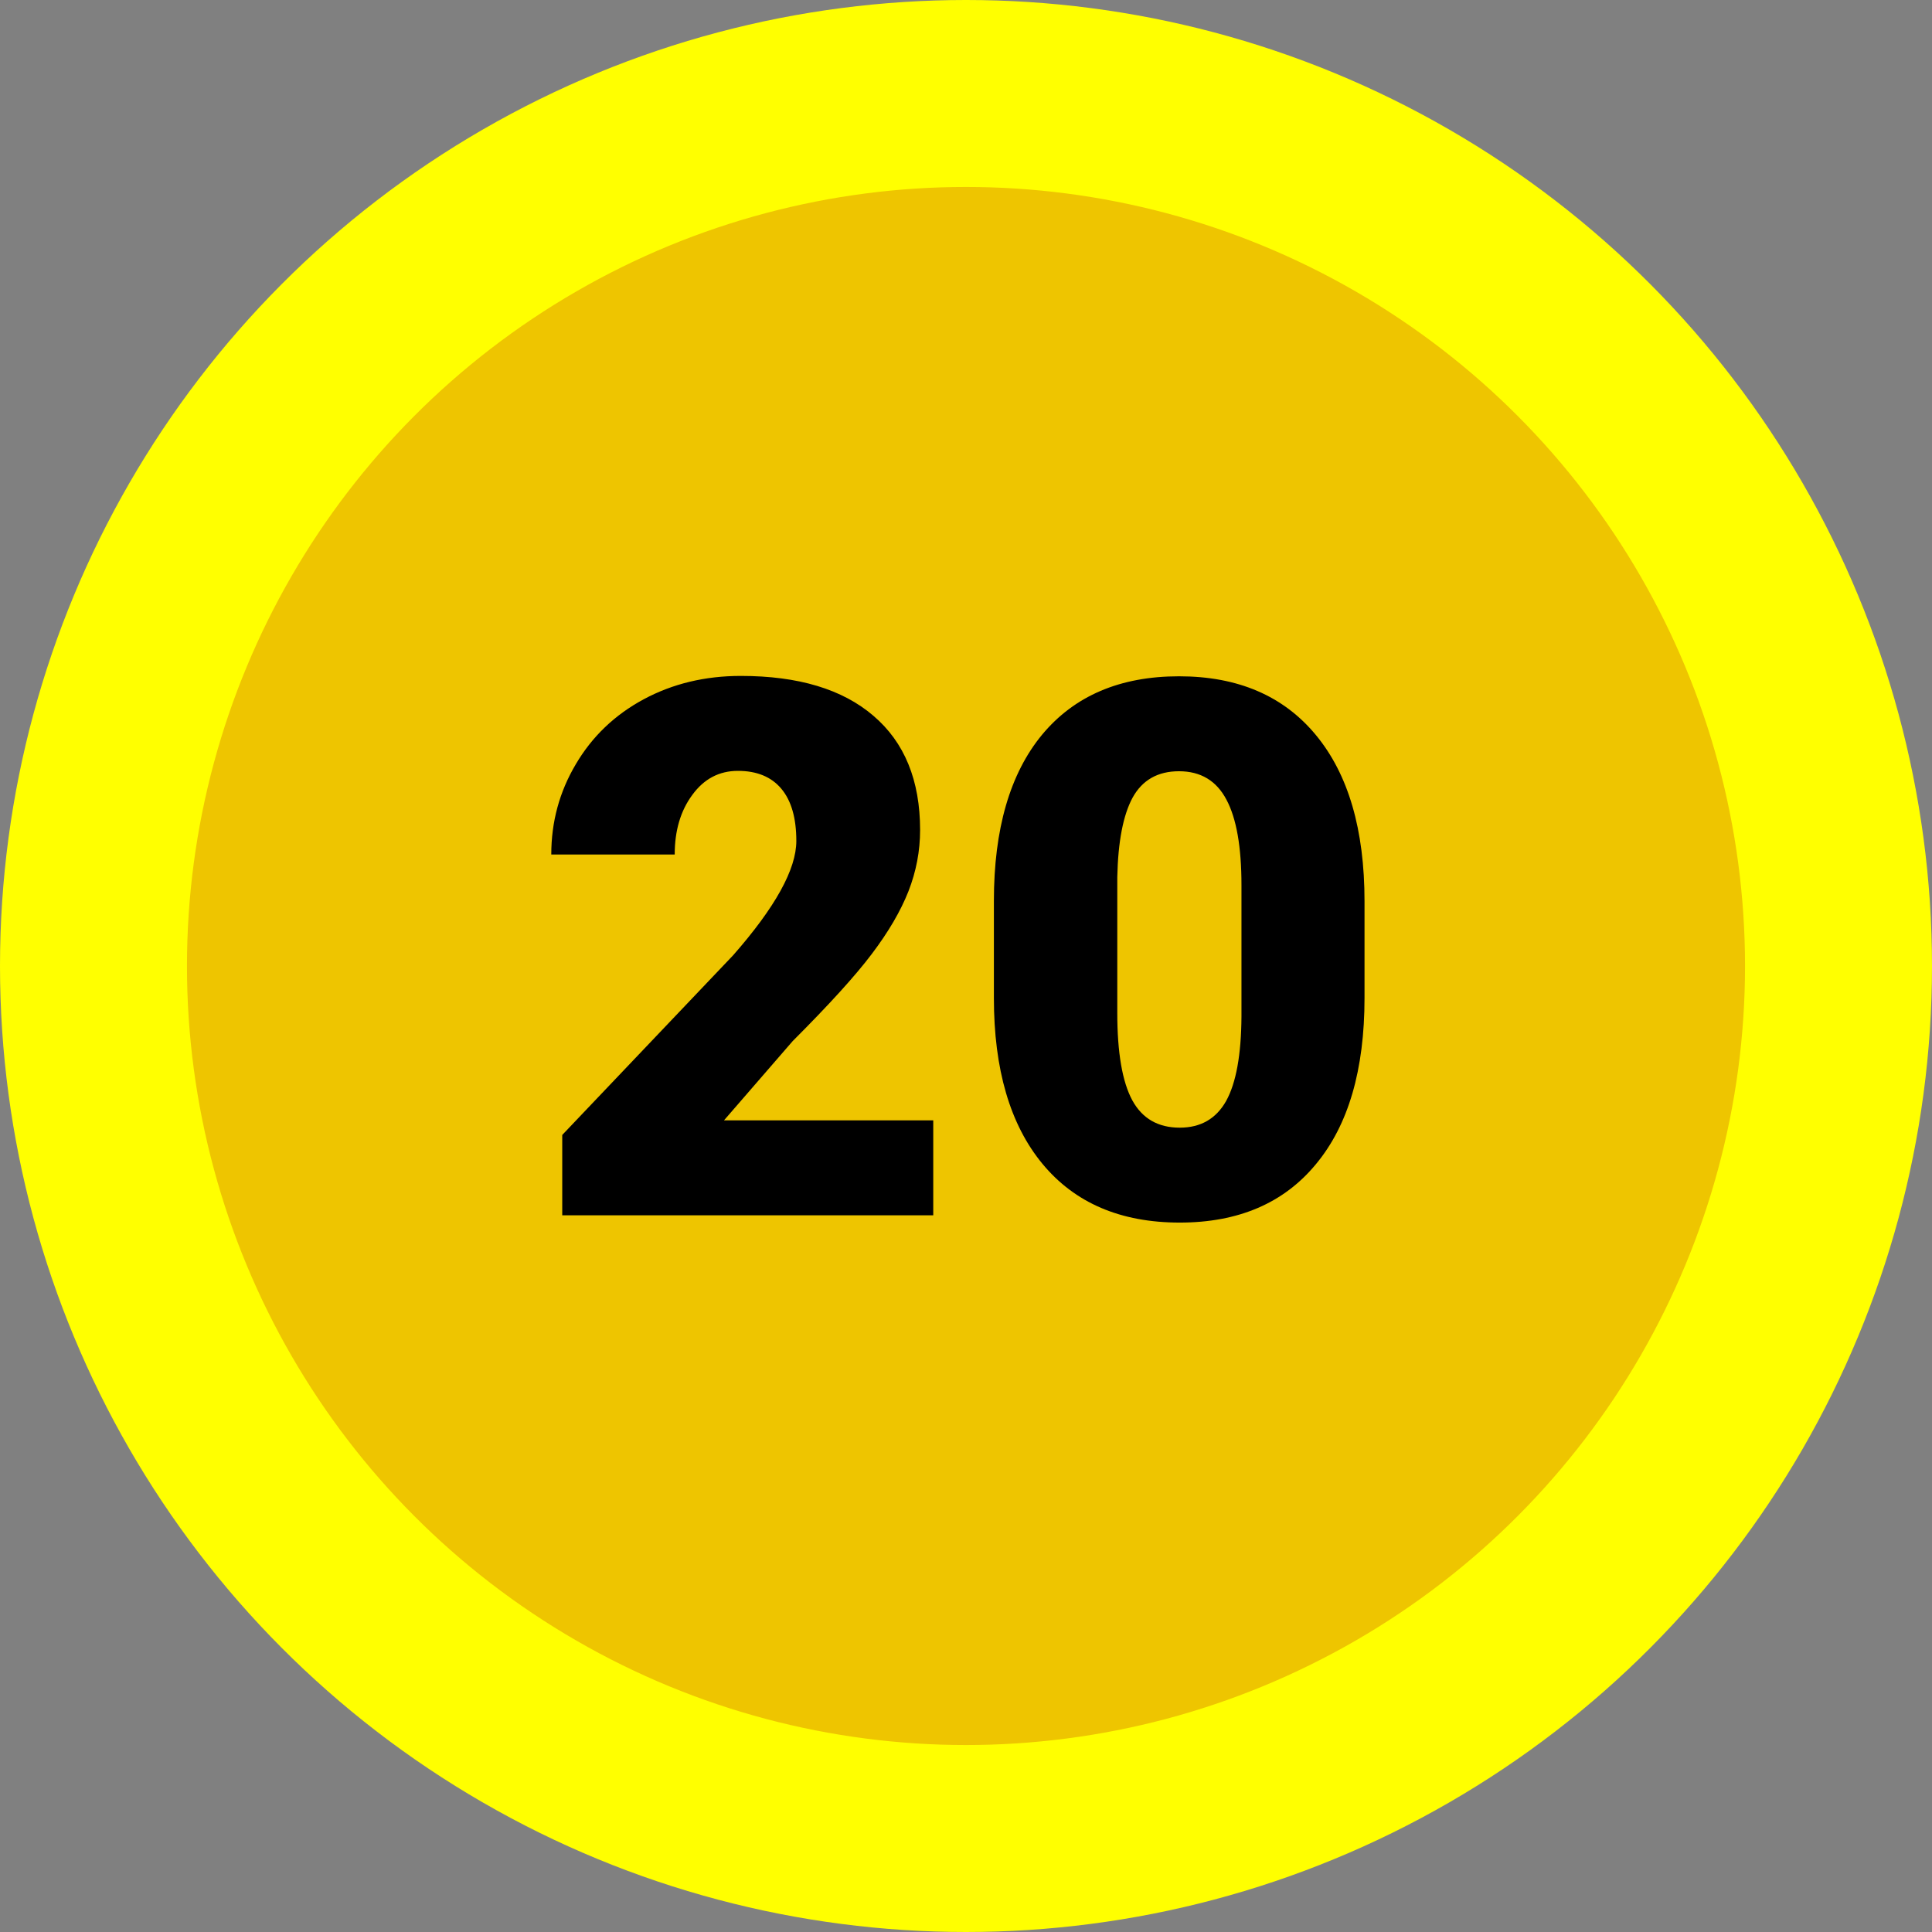 <svg width="62" height="62" viewBox="0 0 62 62" fill="none" xmlns="http://www.w3.org/2000/svg">
<rect x="0" y="0" width="62" height="62" fill="#808080" stroke="none"/>
<circle cx="31" cy="31" r="28" fill="#EEC500" stroke="#FFFF00" stroke-width="6"/>
<path d="M29.949 39H18.043V36.422L23.527 30.656C24.879 29.117 25.555 27.895 25.555 26.988C25.555 26.254 25.395 25.695 25.074 25.312C24.754 24.93 24.289 24.738 23.68 24.738C23.078 24.738 22.59 24.996 22.215 25.512C21.84 26.02 21.652 26.656 21.652 27.422H17.691C17.691 26.375 17.953 25.41 18.477 24.527C19 23.637 19.727 22.941 20.656 22.441C21.586 21.941 22.625 21.691 23.773 21.691C25.617 21.691 27.035 22.117 28.027 22.969C29.027 23.82 29.527 25.043 29.527 26.637C29.527 27.309 29.402 27.965 29.152 28.605C28.902 29.238 28.512 29.906 27.98 30.609C27.457 31.305 26.609 32.238 25.438 33.41L23.234 35.953H29.949V39ZM43.789 32.027C43.789 34.332 43.27 36.109 42.23 37.359C41.199 38.609 39.742 39.234 37.859 39.234C35.961 39.234 34.492 38.605 33.453 37.348C32.414 36.09 31.895 34.316 31.895 32.027V28.91C31.895 26.605 32.41 24.828 33.441 23.578C34.48 22.328 35.945 21.703 37.836 21.703C39.727 21.703 41.191 22.332 42.23 23.59C43.27 24.848 43.789 26.625 43.789 28.922V32.027ZM39.84 28.406C39.84 27.18 39.68 26.266 39.359 25.664C39.039 25.055 38.531 24.75 37.836 24.75C37.156 24.75 36.66 25.031 36.348 25.594C36.043 26.156 35.879 27.008 35.855 28.148V32.508C35.855 33.781 36.016 34.715 36.336 35.309C36.656 35.895 37.164 36.188 37.859 36.188C38.531 36.188 39.027 35.902 39.348 35.332C39.668 34.754 39.832 33.852 39.84 32.625V28.406Z" fill="black"/>
</svg>
